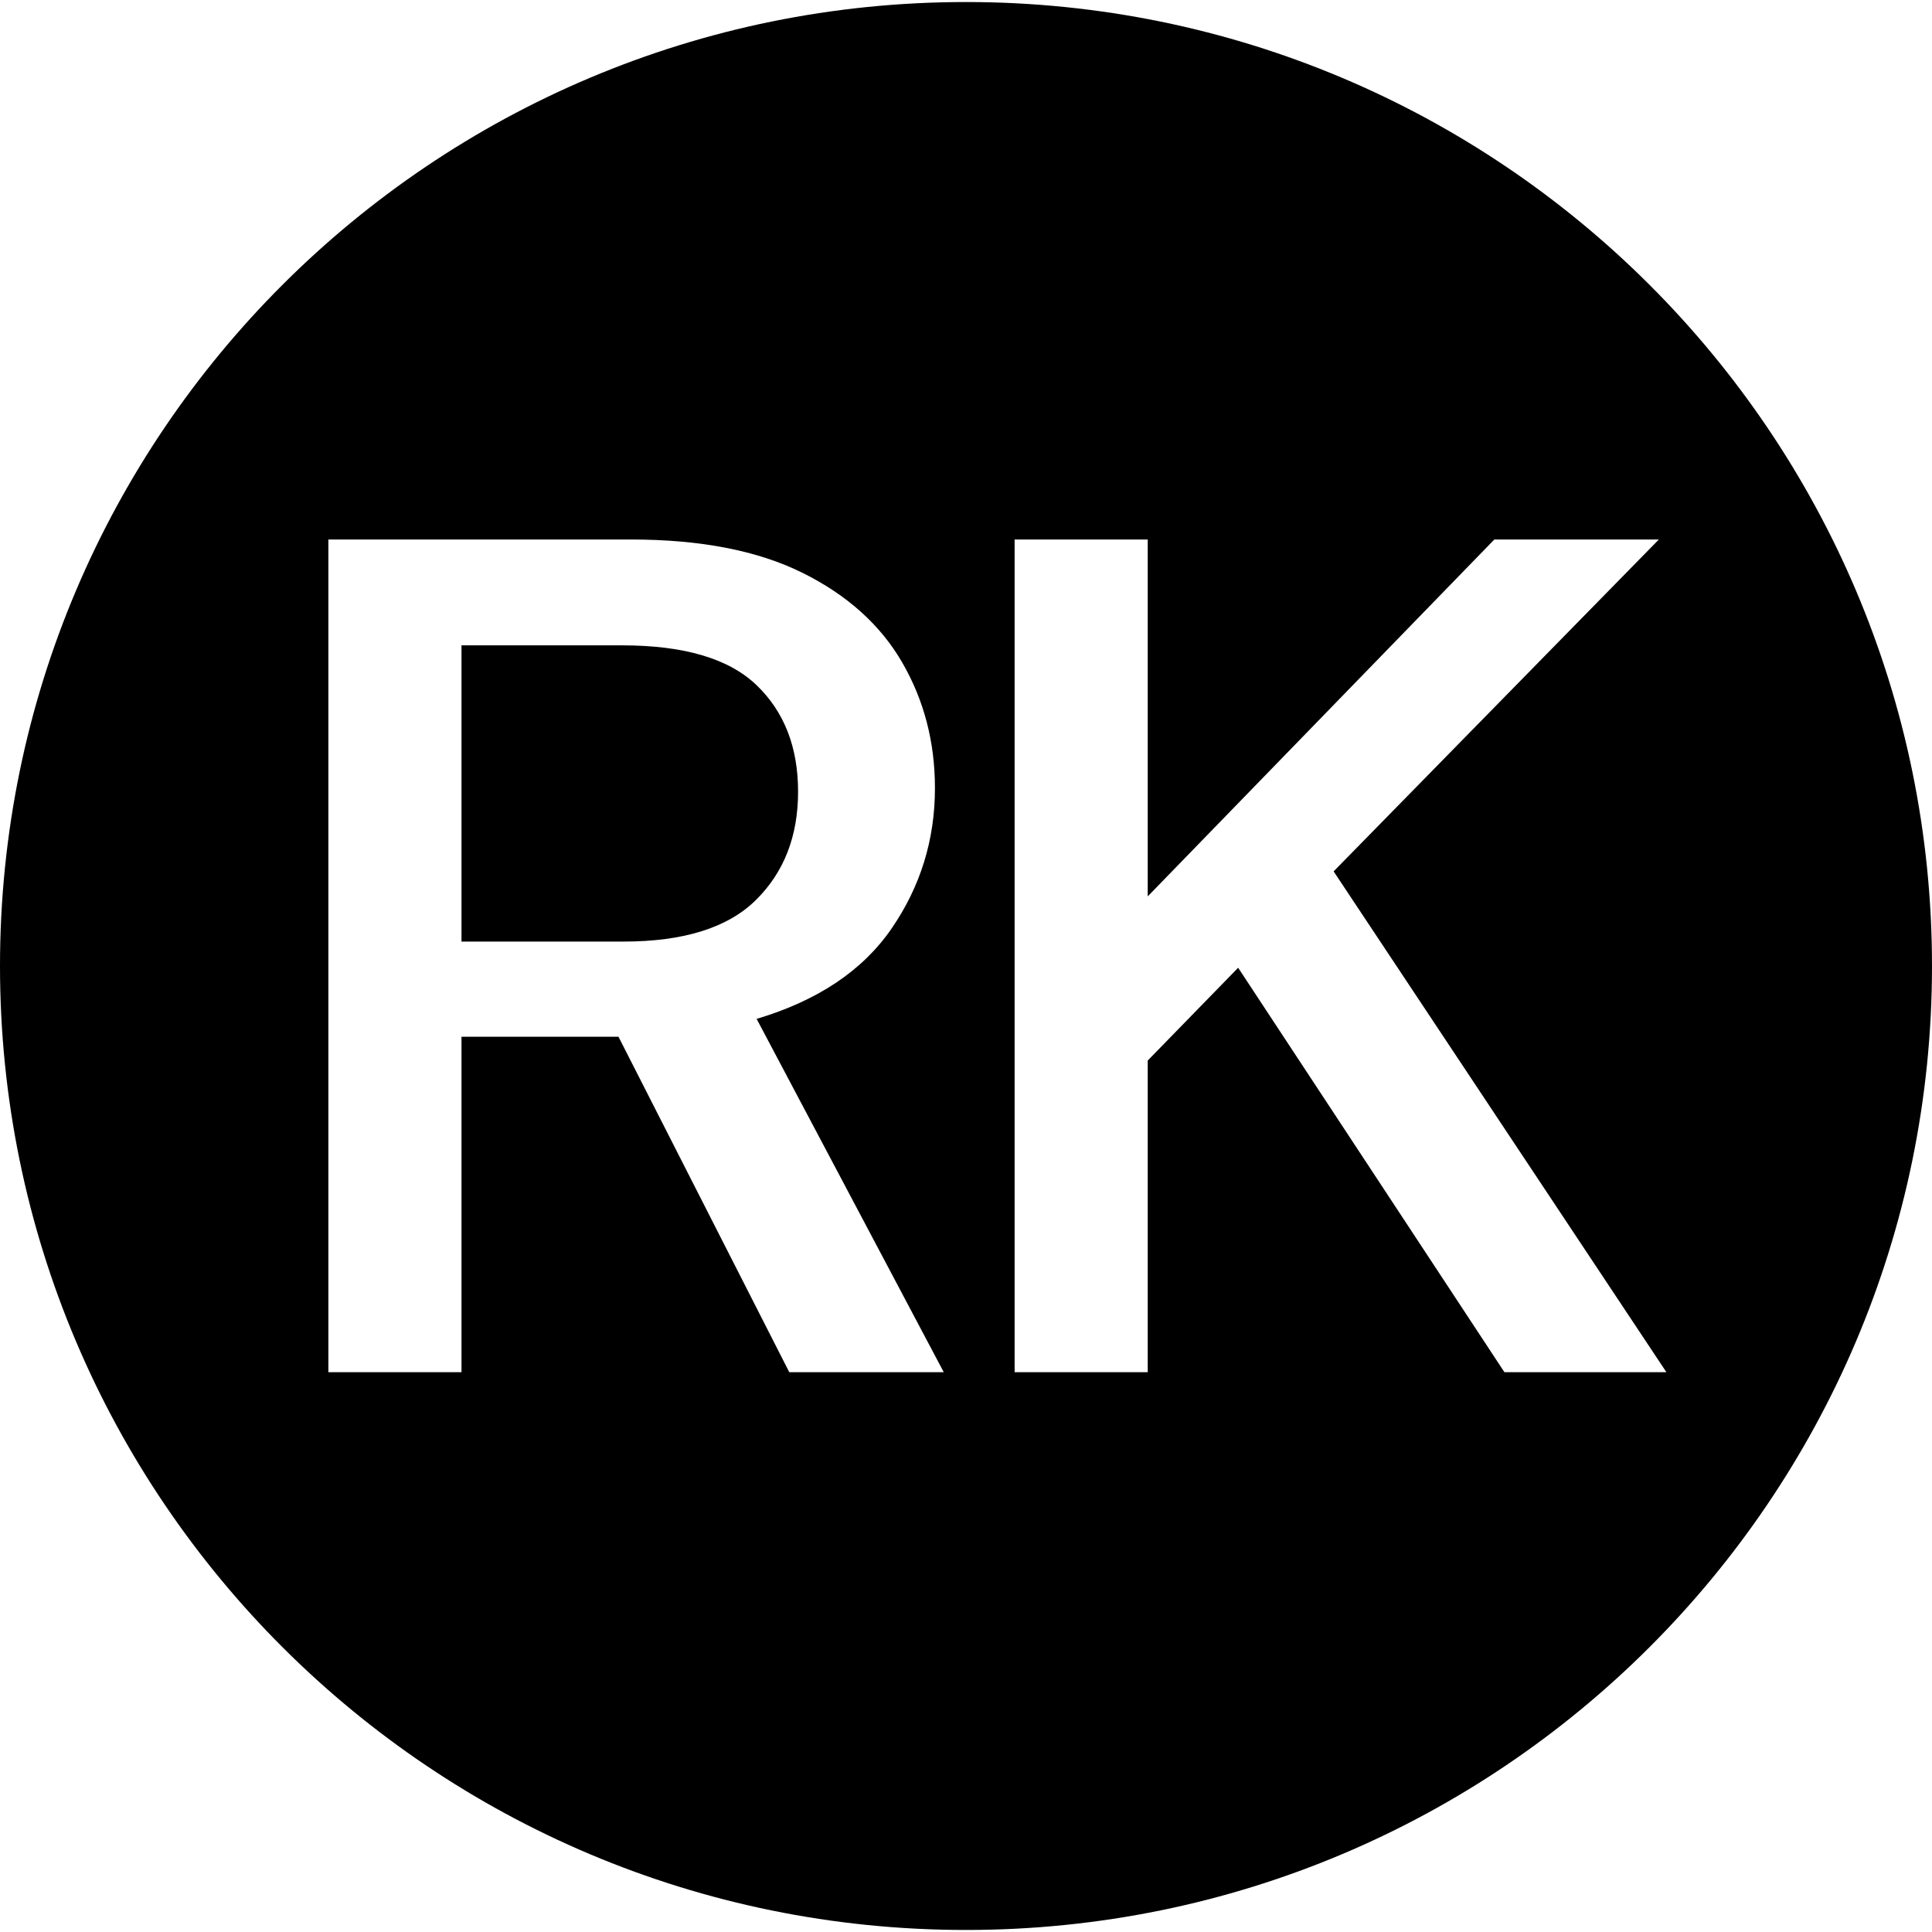 <?xml version="1.0" encoding="utf-8"?>
<svg viewBox="0 0 500 500" xmlns="http://www.w3.org/2000/svg">
  <path d="M 499.999 250 C 499.999 387.781 388.07 499.474 249.999 499.474 C 111.928 499.474 0 387.781 0 250 C 0 112.219 111.928 0.526 249.999 0.526 C 388.07 0.526 499.999 112.219 499.999 250 Z M 119.433 268.307 L 160.063 268.307 L 204.263 355.123 L 244.243 355.123 L 195.813 263.685 C 211.633 258.967 223.28 251.169 230.753 240.287 C 238.227 229.413 241.963 217.304 241.963 203.96 C 241.963 192.056 239.147 181.233 233.513 171.488 C 227.88 161.738 219.267 153.99 207.673 148.243 C 196.087 142.496 181.3 139.623 163.313 139.623 L 84.983 139.623 L 84.983 355.123 L 119.433 355.123 Z M 161.043 167.017 C 177.07 167.017 188.66 170.456 195.813 177.333 C 202.967 184.21 206.543 193.395 206.543 204.889 C 206.543 216.382 202.913 225.719 195.653 232.899 C 188.393 240.086 176.963 243.679 161.363 243.679 L 119.433 243.679 L 119.433 167.017 Z M 297.032 274.464 L 320.432 250.452 L 389.342 355.123 L 431.262 355.123 L 345.142 225.51 L 429.312 139.623 L 386.732 139.623 L 297.032 231.98 L 297.032 139.623 L 262.582 139.623 L 262.582 355.123 L 297.032 355.123 Z" style=""/>
</svg>
